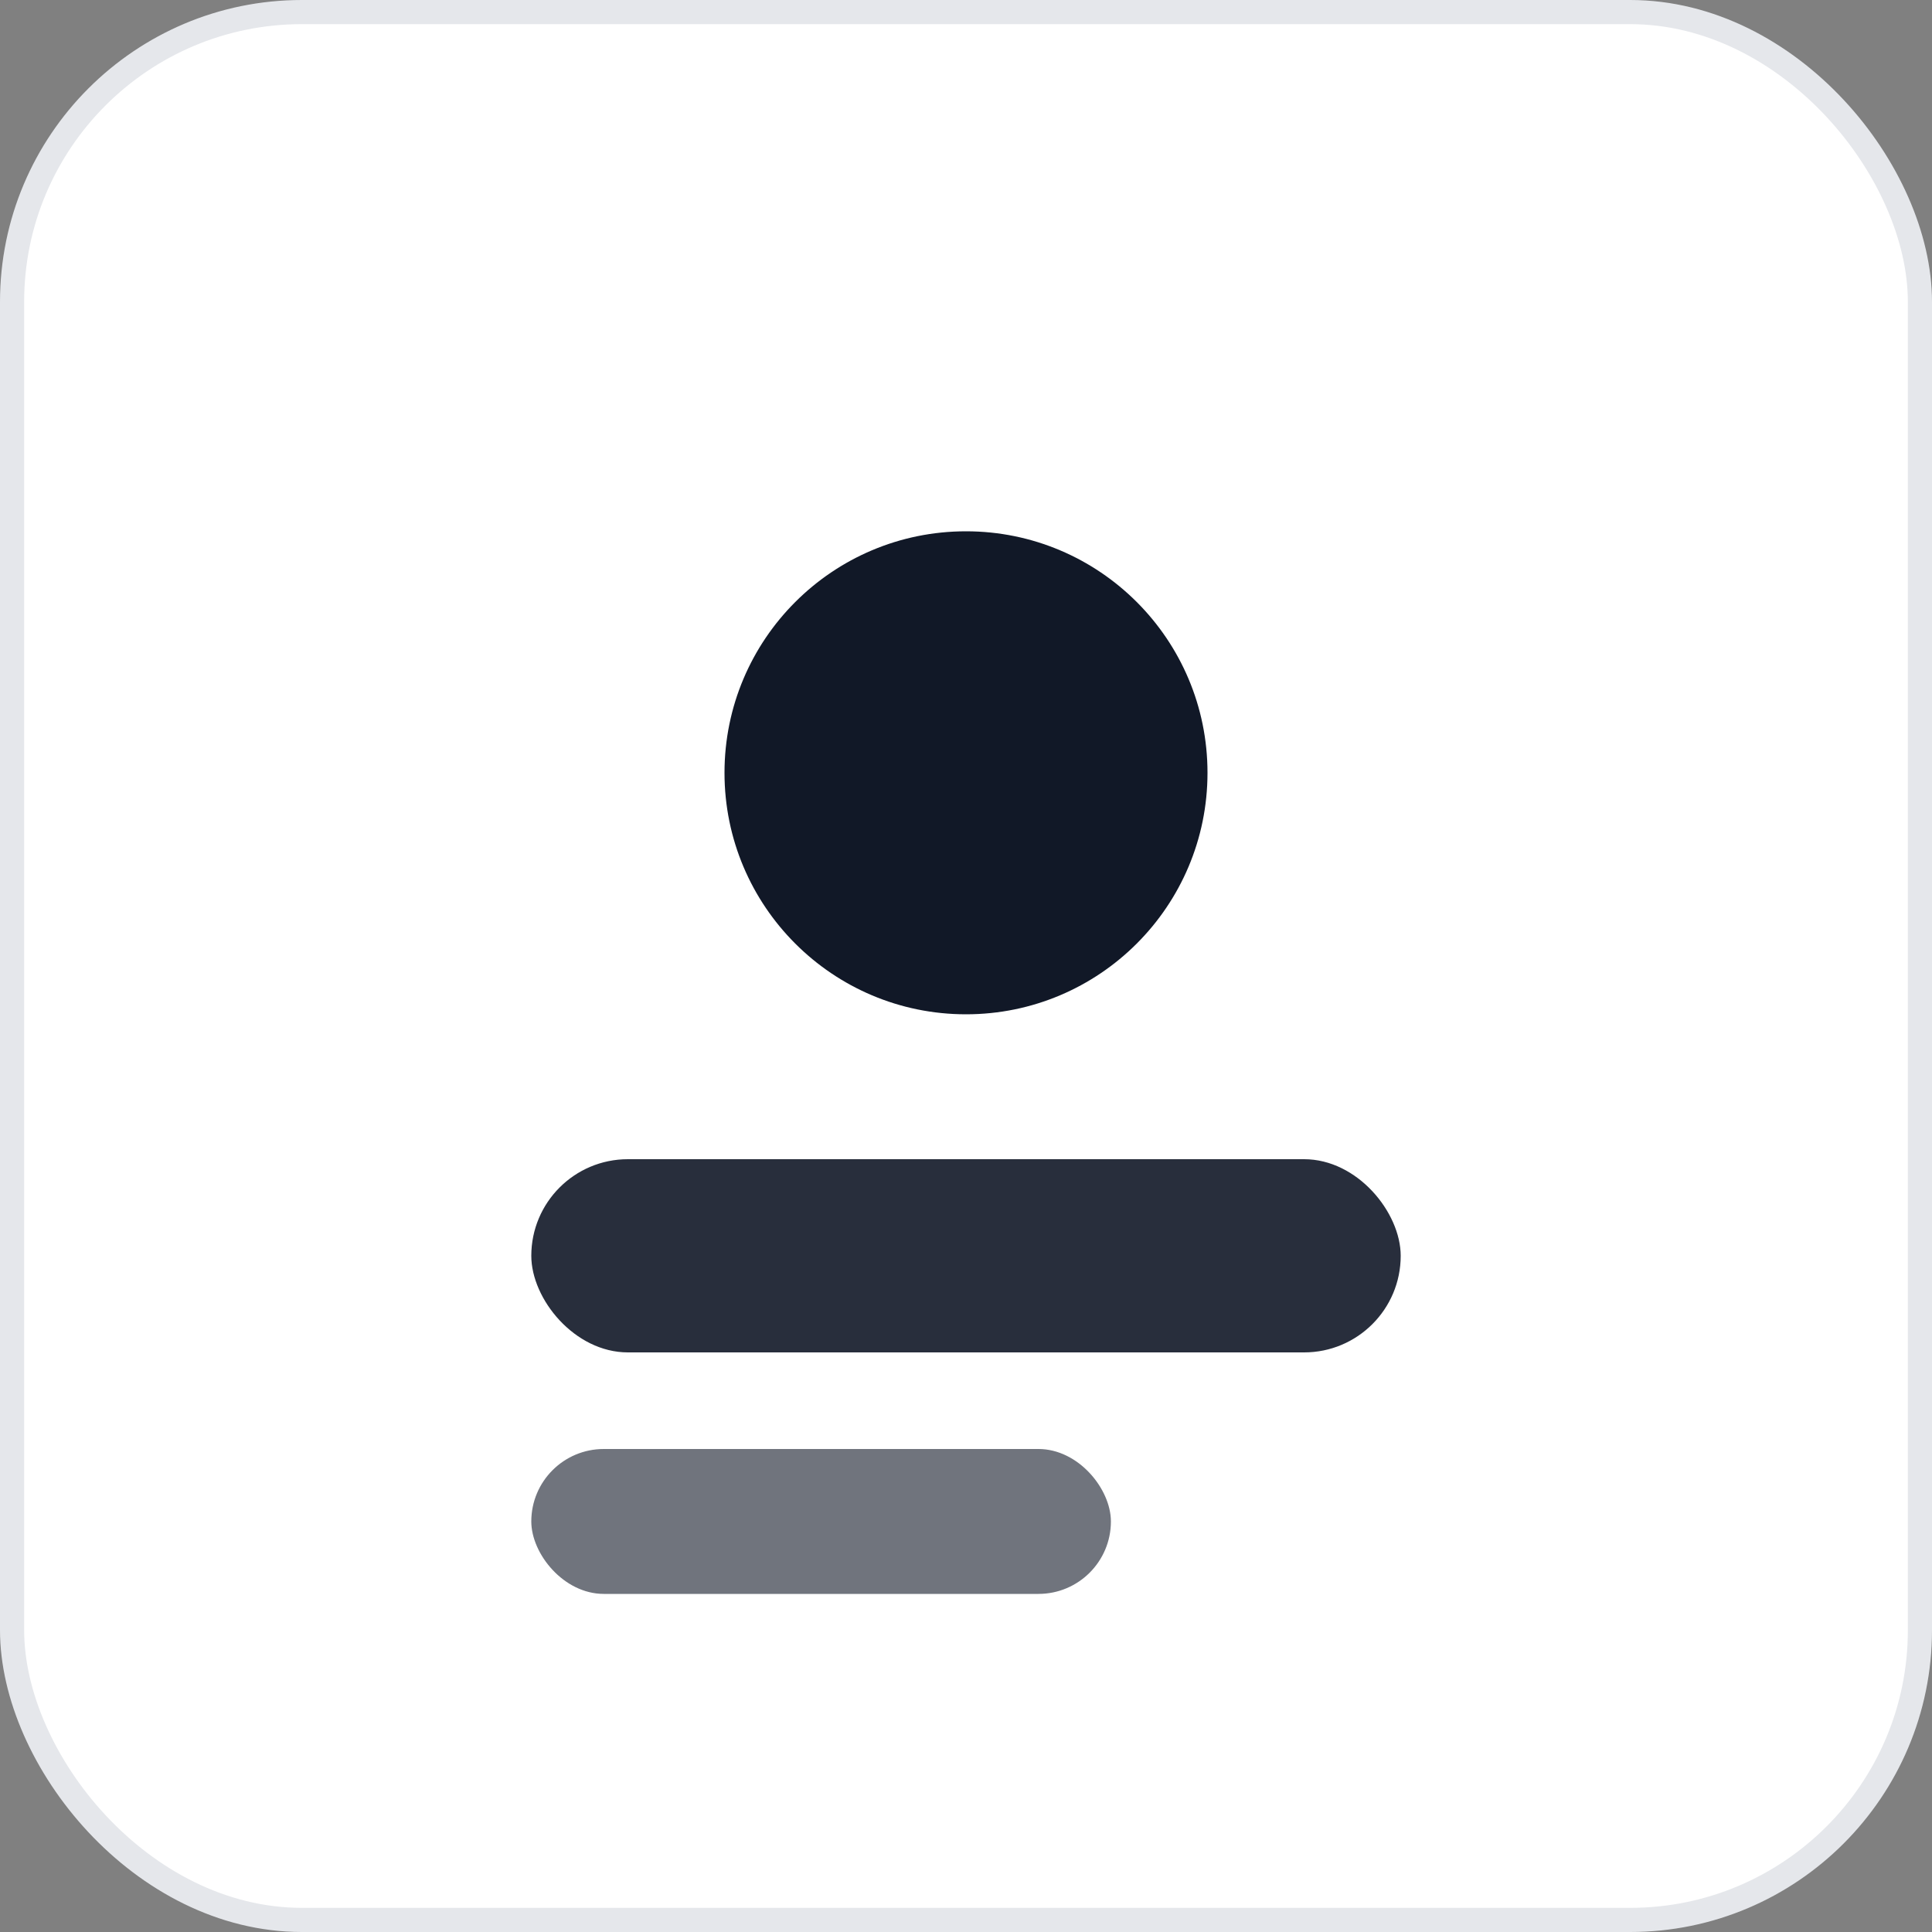 <svg xmlns="http://www.w3.org/2000/svg" width="80" height="80" viewBox="0 0 80 80">
  <rect x="0" y="0" width="80" height="80" fill="#808080" stroke="none"/>
  <rect x="0.5" y="0.5" width="79" height="79" rx="12" fill="#ffffff" stroke="#e5e7eb"/>
  <circle cx="40" cy="32" r="10" fill="#111827"/>
  <rect x="22" y="48" width="36" height="8" rx="4" fill="#111827" opacity="0.9"/>
  <rect x="22" y="60" width="24" height="6" rx="3" fill="#111827" opacity="0.6"/>
  <title>Sample Company</title>
</svg>
